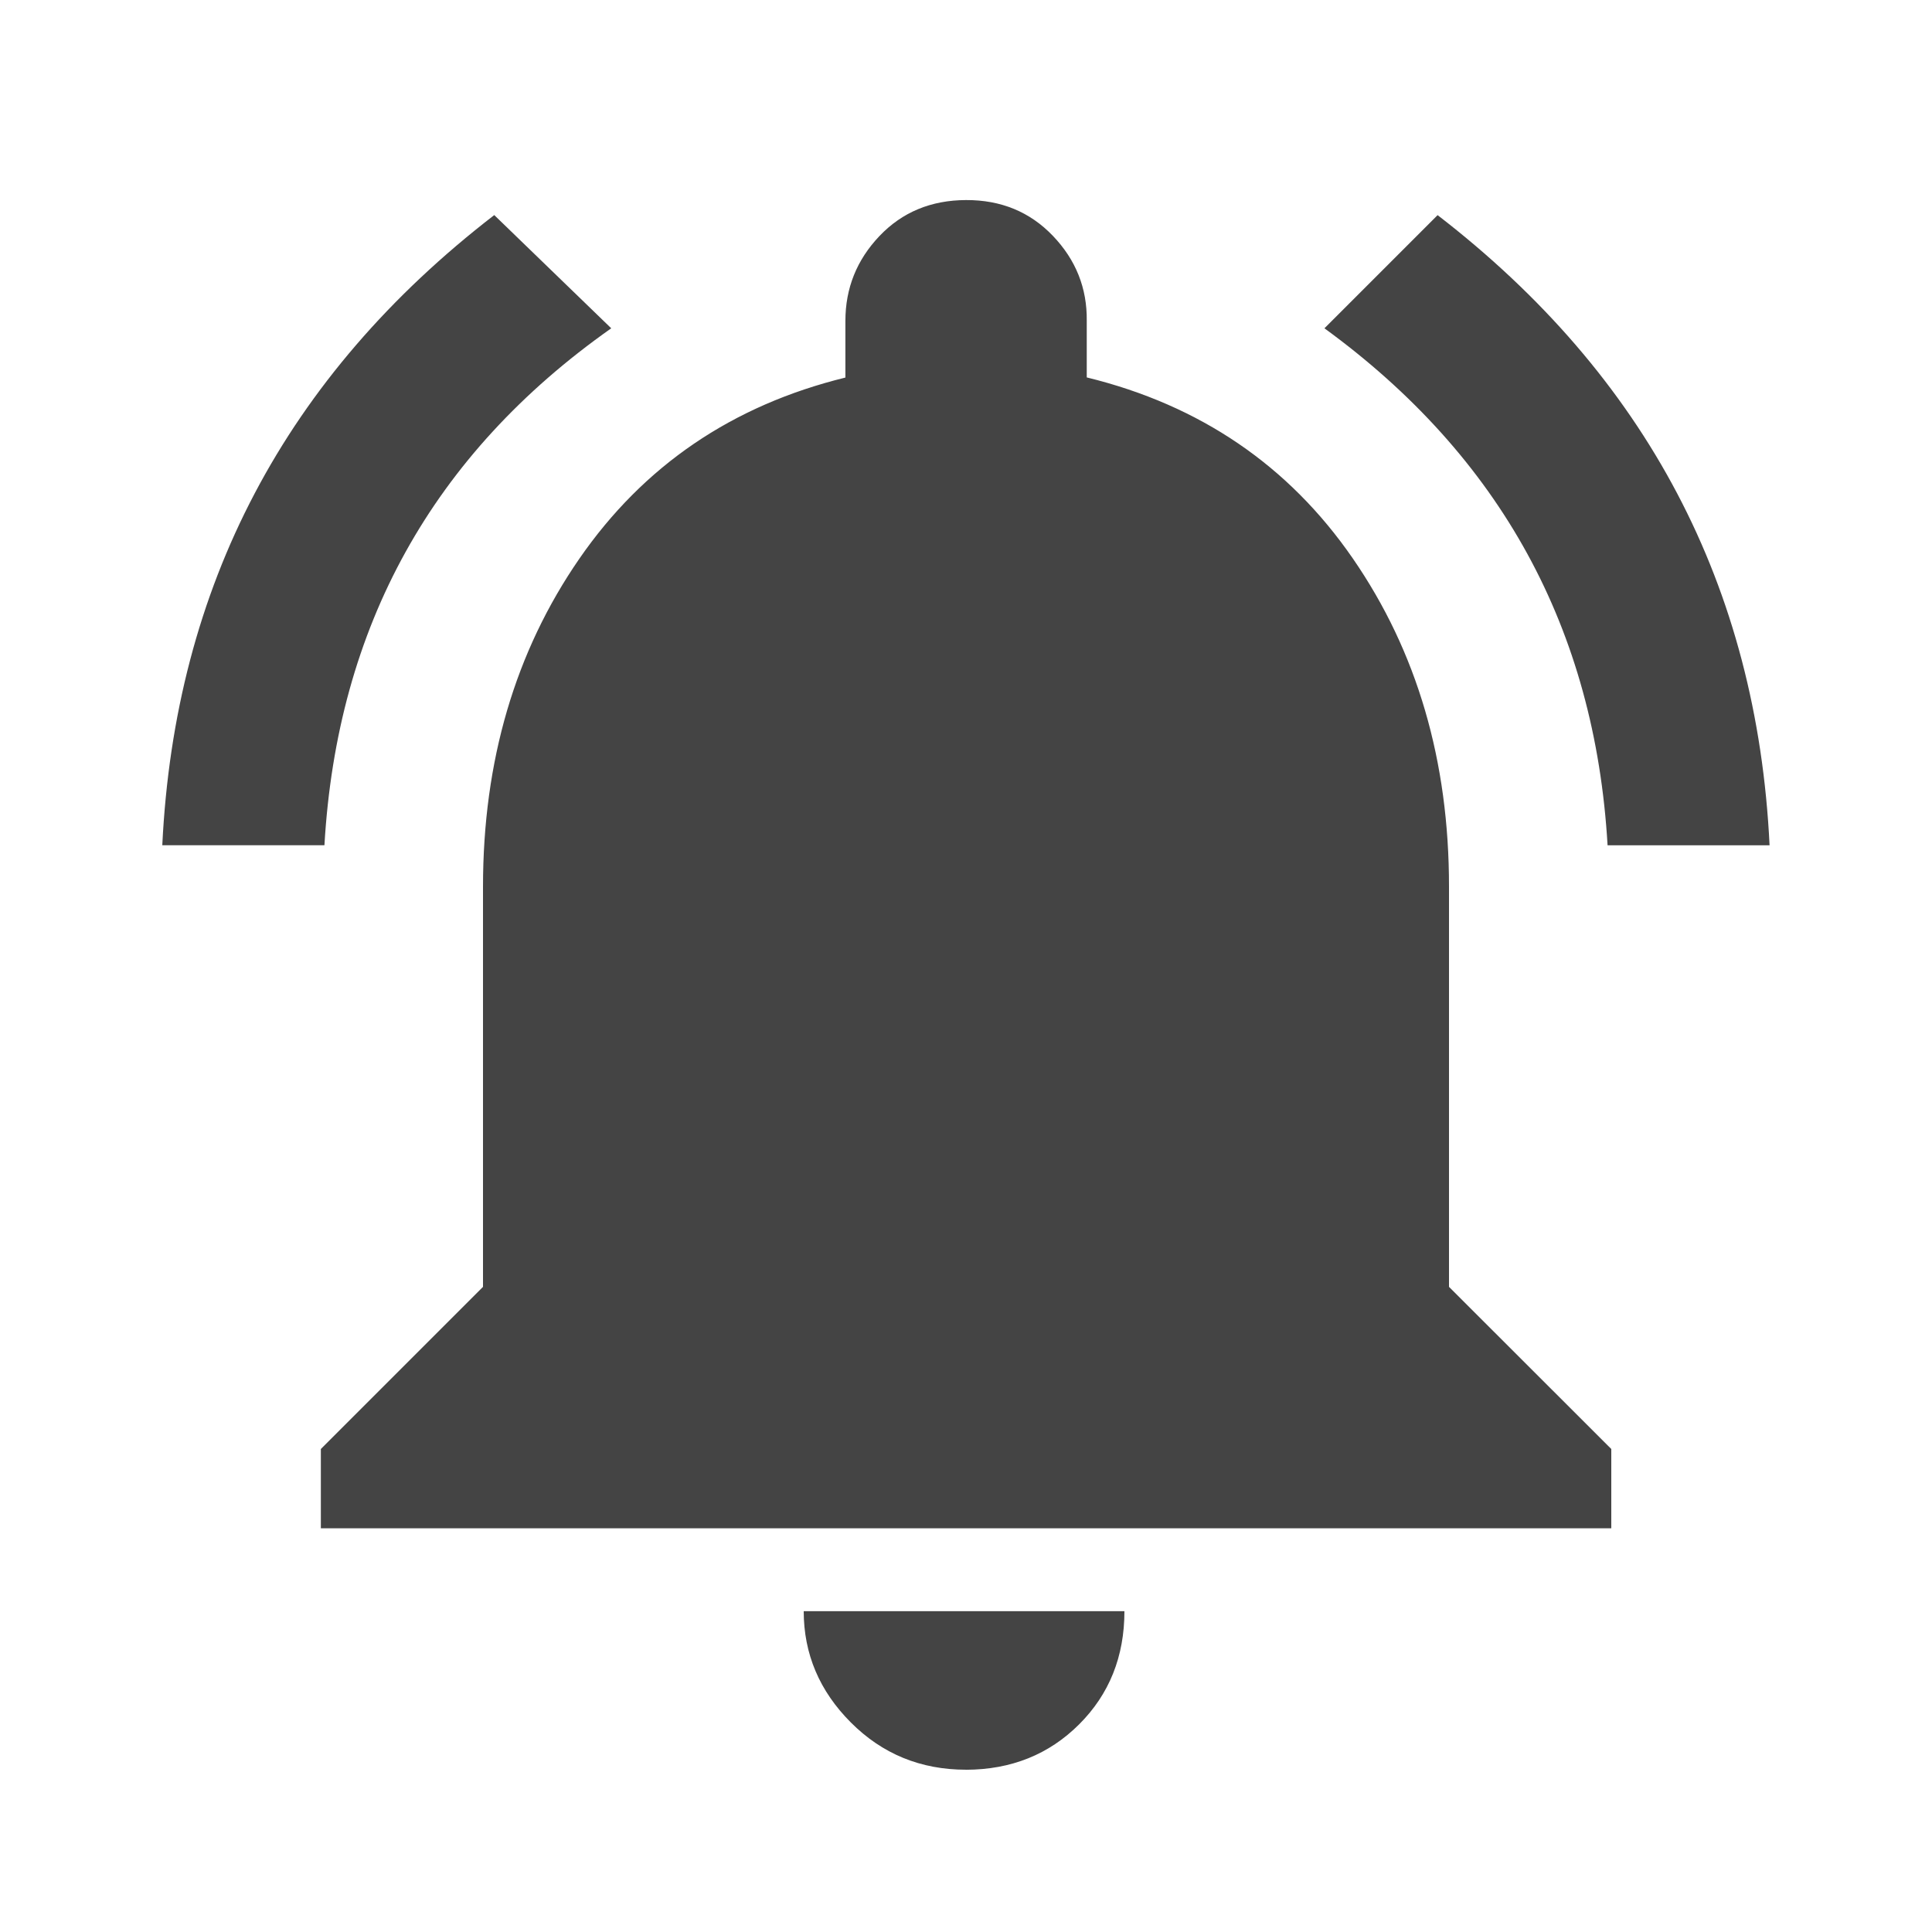 <?xml version="1.0"?><svg xmlns="http://www.w3.org/2000/svg" width="40" height="40" viewBox="0 0 40 40"><path fill="#444" d="m20 36.64q-1.407 0-2.383-0.977t-0.977-2.305h6.64q0 1.407-0.938 2.343t-2.342 0.94z m10-18.28v8.283l3.36 3.357v1.642h-26.717v-1.642l3.357-3.357v-8.283q0-3.905 1.995-6.793t5.508-3.75v-1.172q0-1.017 0.705-1.758t1.792-0.745 1.8 0.742 0.7 1.758v1.172q3.517 0.86 5.51 3.75t1.99 6.797z m3.283-0.86q-0.392-6.717-5.862-10.703l2.343-2.343q6.483 5 6.873 13.047h-3.36z m-20.628-10.703q-5.545 3.907-5.938 10.703h-3.357q0.39-8.047 6.873-13.047z"></path></svg>